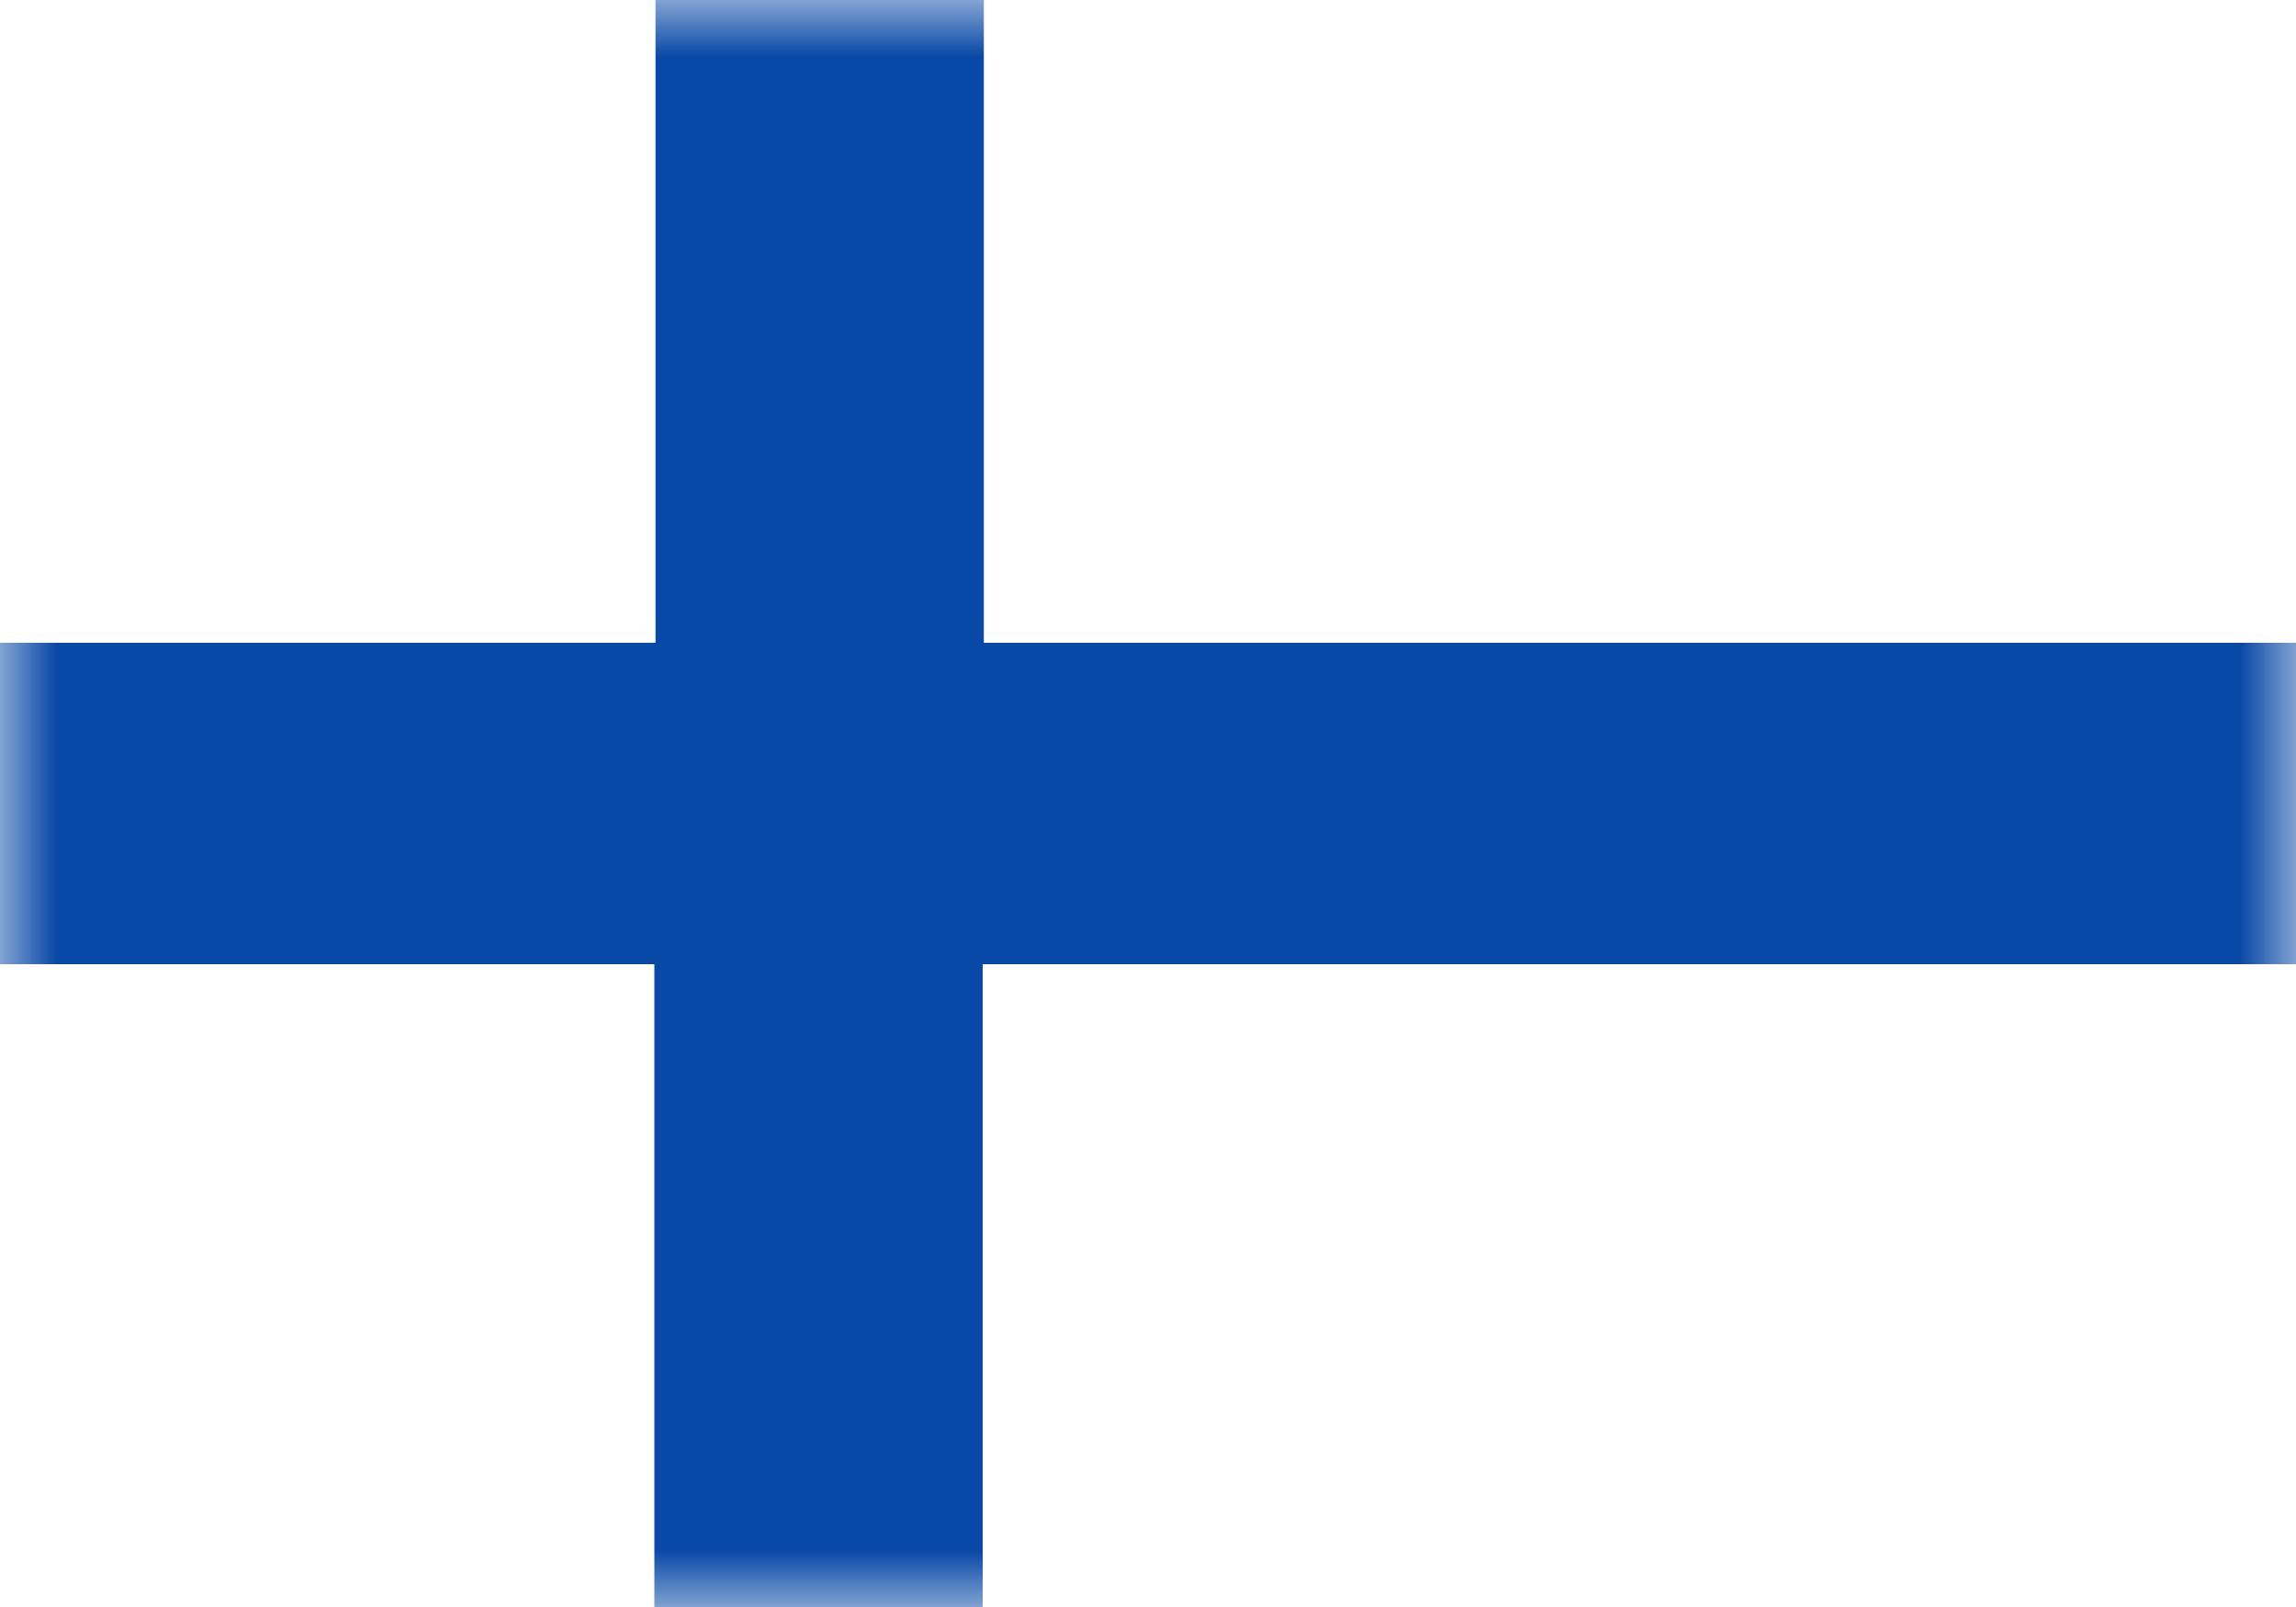 <svg xmlns="http://www.w3.org/2000/svg" width="20" height="14" fill="none" viewBox="0 0 20 14"><path fill="#fff" d="M0 0h20v14H0z"/><mask id="fs-nllpke9w5a" style="mask-type:alpha" width="20" height="14" x="0" y="0" maskUnits="userSpaceOnUse"><path fill="#fff" d="M0 0h20v14H0z"/></mask><g mask="url(#fs-nllpke9w5a)"><path fill="#0848a6" fill-rule="evenodd" d="M-.95 8.4H5.7v6.53h2.86V8.4h12.38V5.6H8.57V-.93H5.71V5.6H-.95v2.8z" clip-rule="evenodd"/></g></svg>